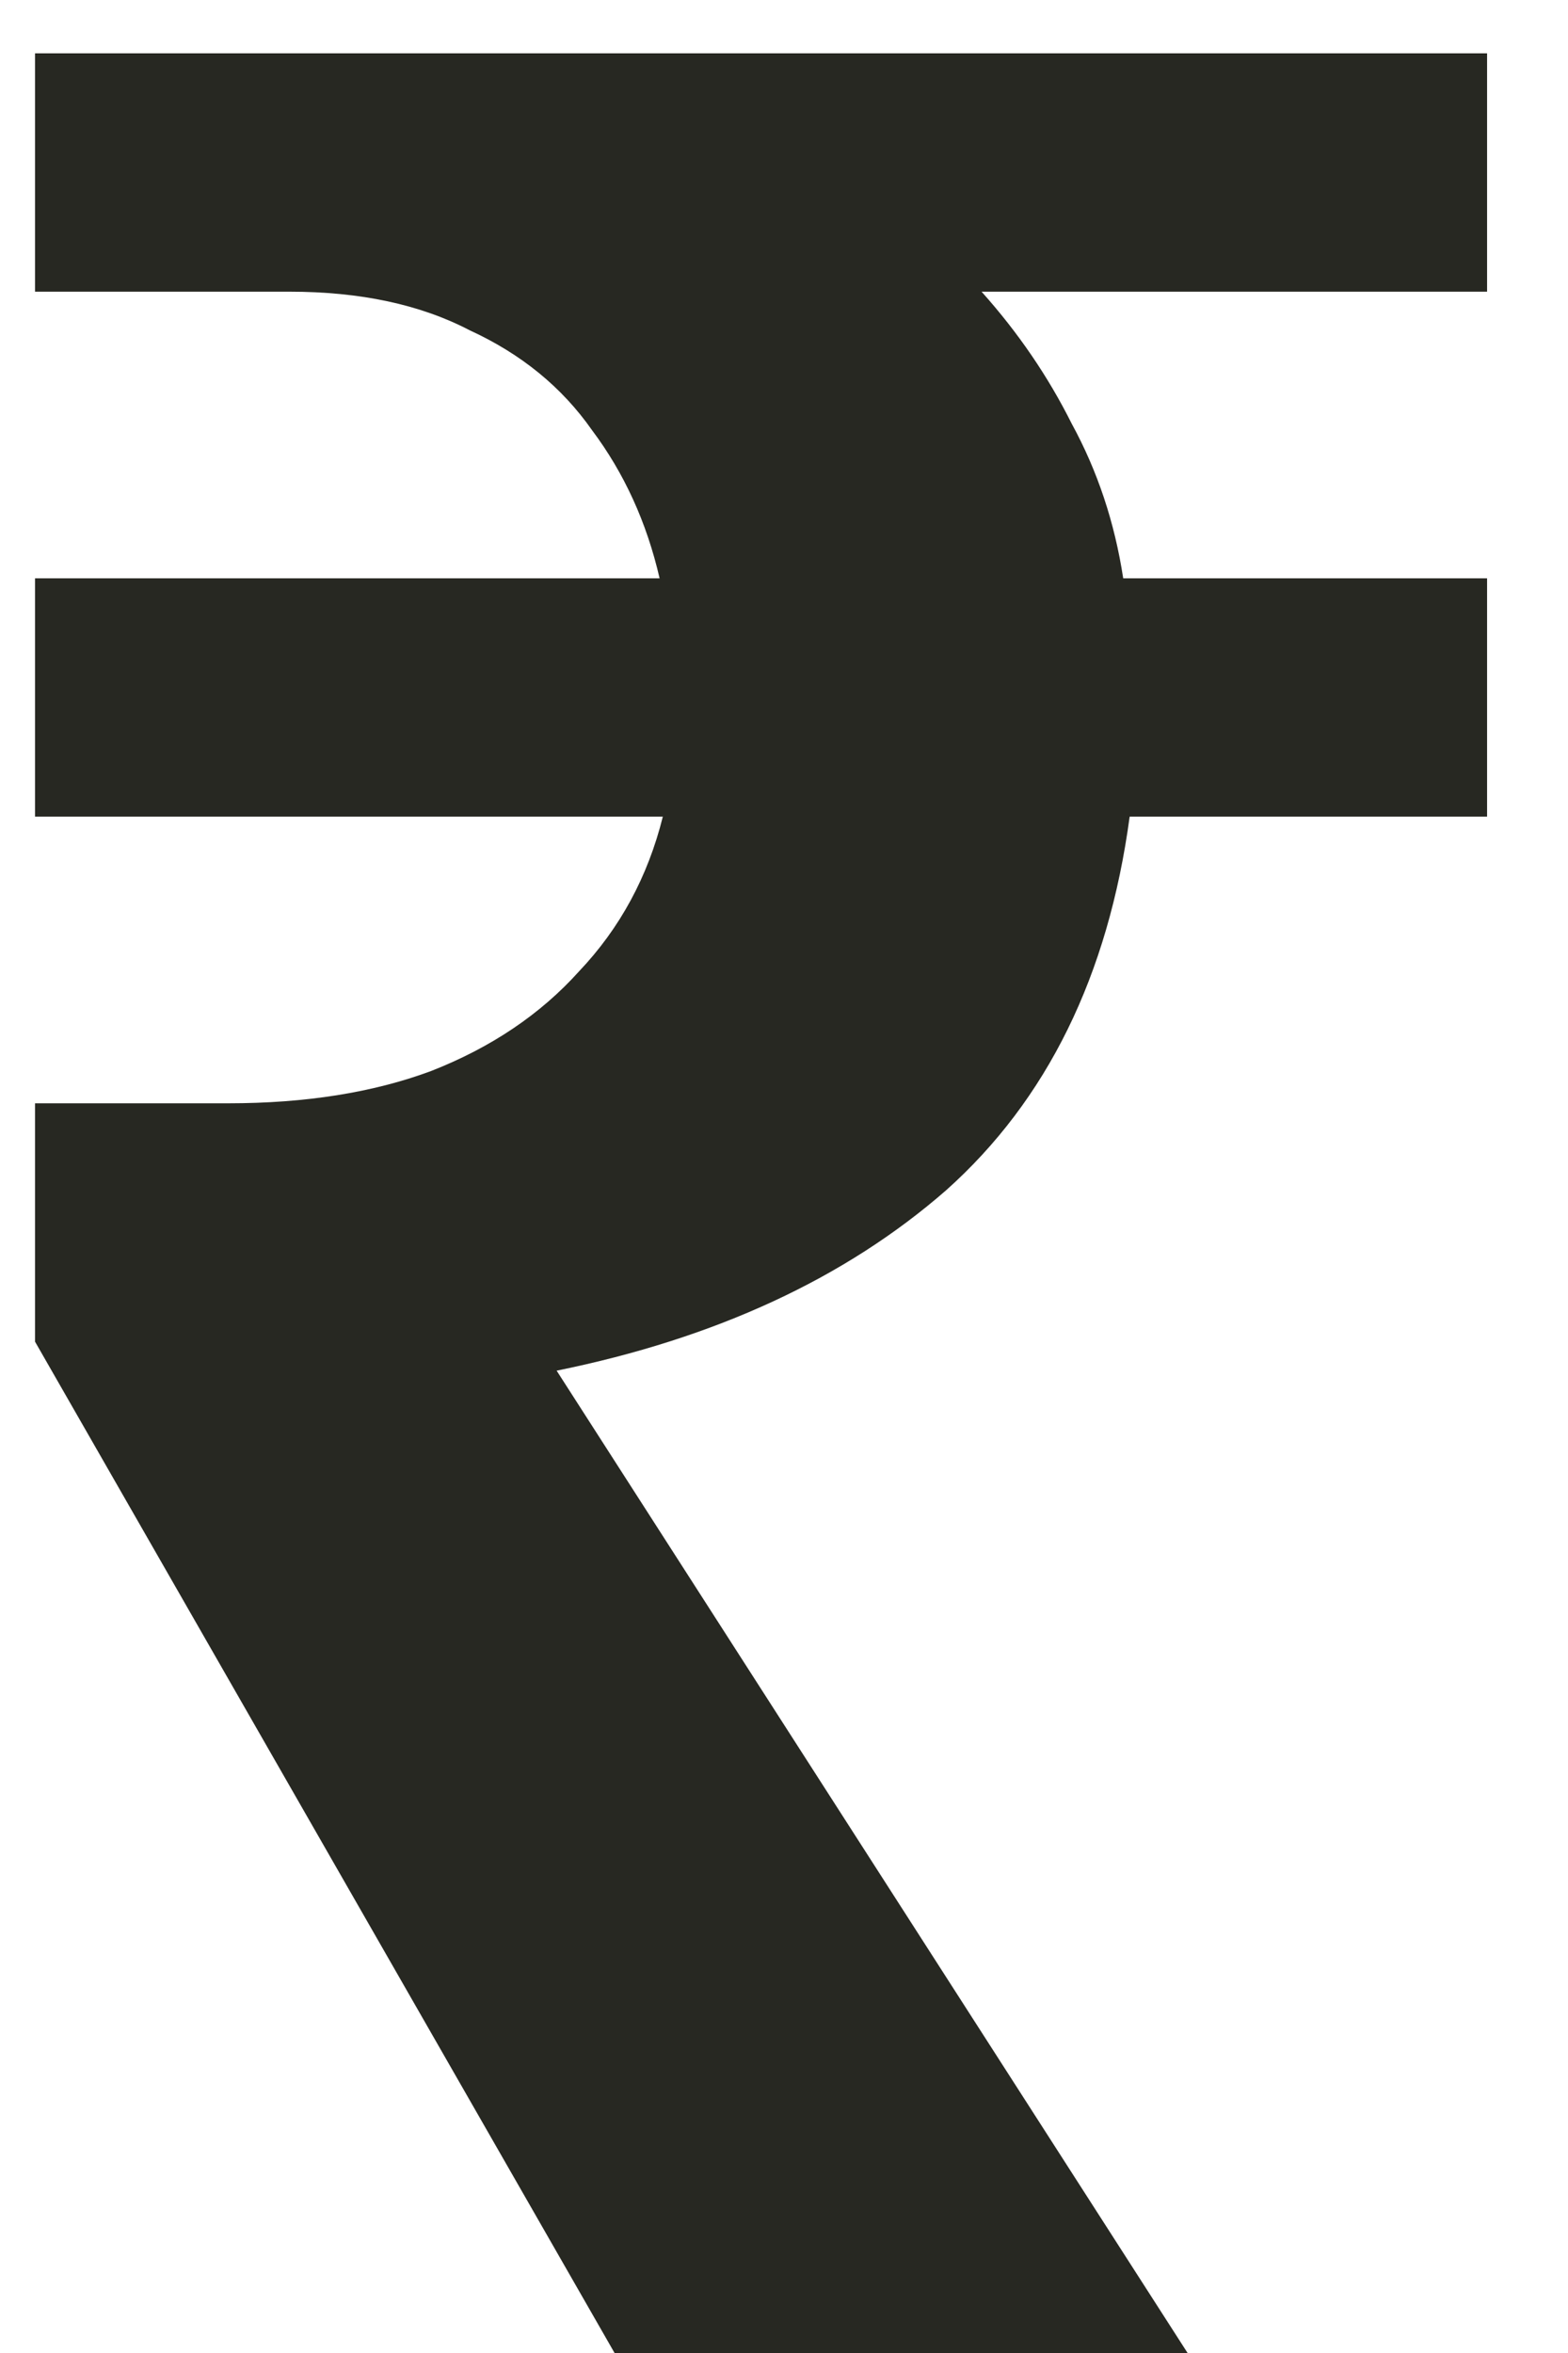 <svg width="18" height="27" viewBox="0 0 18 27" fill="none" xmlns="http://www.w3.org/2000/svg">
<path d="M7.055 27L0.402 15.395V12.66H2.62C3.507 12.66 4.283 12.537 4.948 12.29C5.638 12.02 6.205 11.638 6.648 11.145C7.116 10.652 7.437 10.061 7.609 9.371H0.402V6.636H7.572C7.424 5.995 7.166 5.429 6.796 4.936C6.451 4.443 5.983 4.061 5.392 3.79C4.825 3.494 4.135 3.347 3.322 3.347H0.402V0.612H17.071V3.347H11.268C11.687 3.815 12.032 4.32 12.303 4.862C12.599 5.404 12.796 5.995 12.894 6.636H17.071V9.371H12.968C12.722 11.194 12.02 12.623 10.861 13.658C9.704 14.668 8.213 15.358 6.39 15.728L13.633 27H7.055Z" fill="#272822"/>
</svg>
